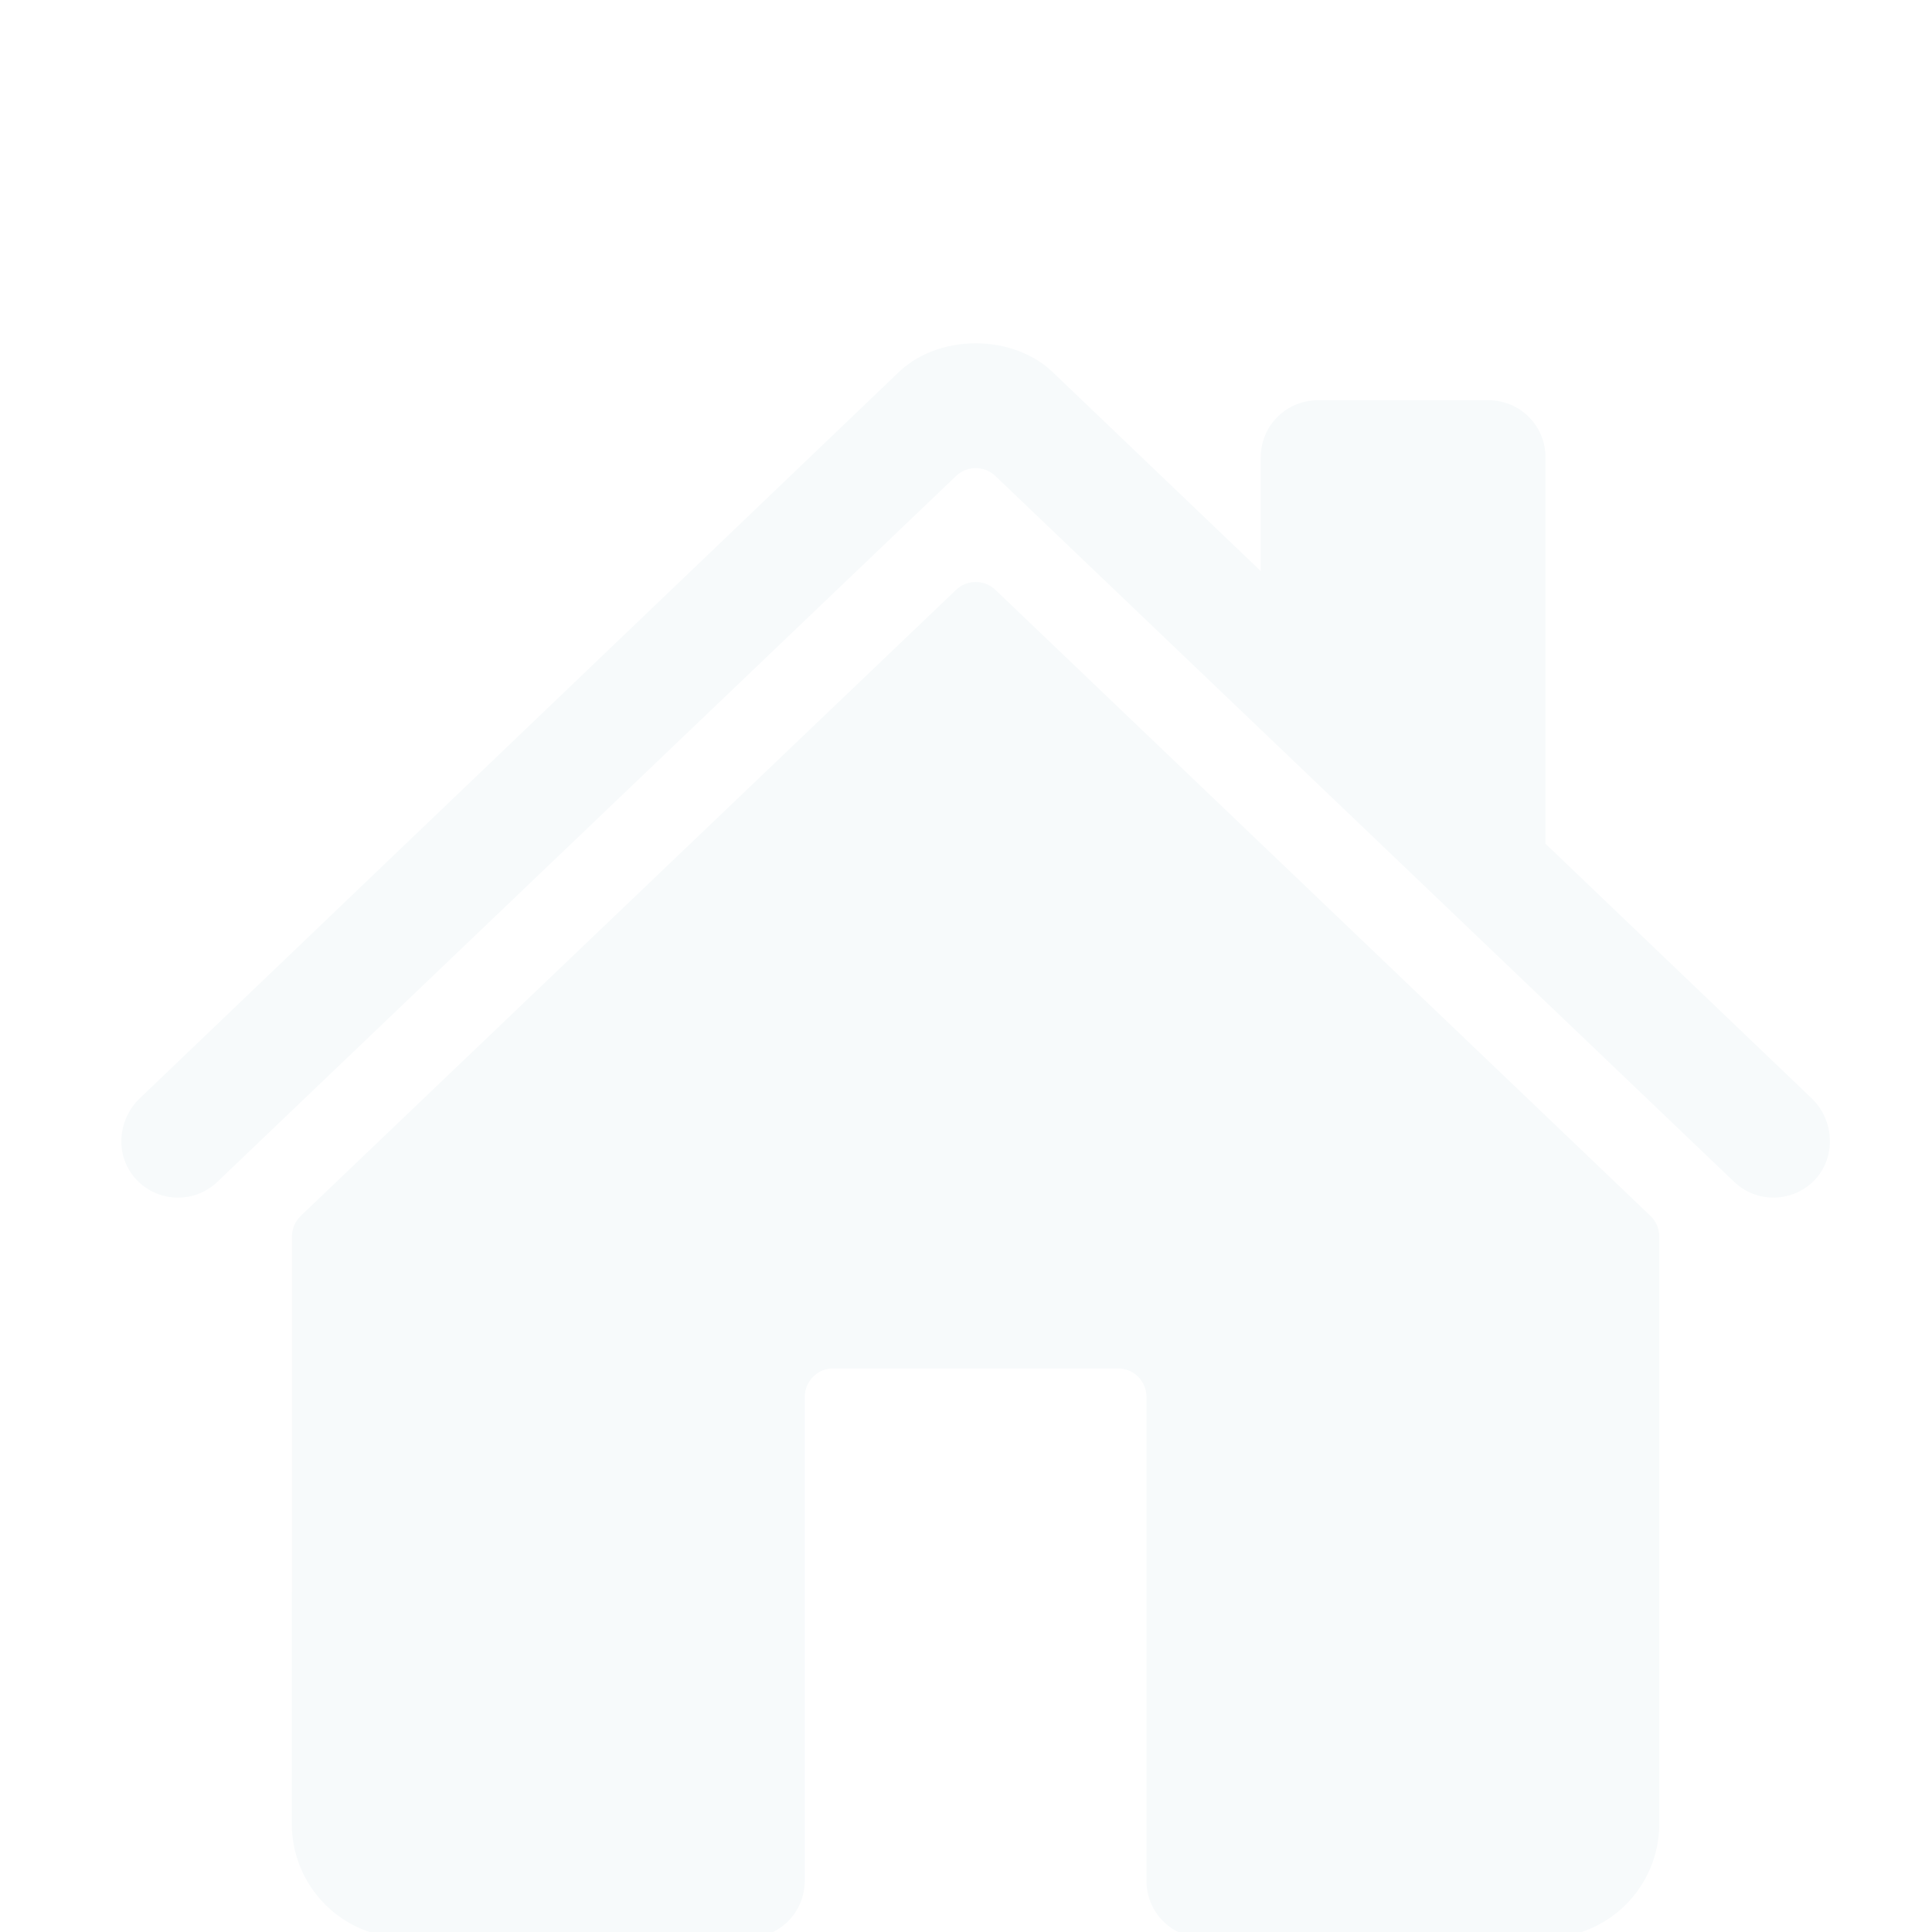 <svg width="60" height="60" viewBox="0 0 60 60" fill="none" xmlns="http://www.w3.org/2000/svg">
<g filter="url(#filter0_i)">
<g filter="url(#filter1_d)">
<path d="M30.913 11.195C30.749 11.038 30.53 10.95 30.302 10.95C30.074 10.95 29.855 11.038 29.691 11.195L9.34 30.637C9.253 30.719 9.185 30.819 9.138 30.928C9.091 31.038 9.067 31.157 9.067 31.276L9.063 49.523C9.063 50.461 9.436 51.36 10.1 52.024C10.763 52.687 11.663 53.06 12.601 53.06H23.224C23.693 53.06 24.143 52.873 24.474 52.542C24.806 52.21 24.992 51.76 24.992 51.291V36.258C24.992 36.023 25.086 35.798 25.252 35.632C25.417 35.466 25.642 35.373 25.877 35.373H34.72C34.955 35.373 35.18 35.466 35.346 35.632C35.511 35.798 35.605 36.023 35.605 36.258V51.291C35.605 51.76 35.791 52.21 36.123 52.542C36.454 52.873 36.904 53.06 37.373 53.06H47.992C48.93 53.06 49.83 52.687 50.493 52.024C51.157 51.36 51.529 50.461 51.529 49.523V31.276C51.529 31.157 51.505 31.038 51.458 30.928C51.411 30.819 51.343 30.719 51.256 30.637L30.913 11.195Z" fill="#F7FAFB"/>
<path d="M56.266 26.989L47.997 19.079V7.075C47.997 6.606 47.811 6.156 47.479 5.824C47.148 5.493 46.698 5.306 46.229 5.306H40.923C40.454 5.306 40.004 5.493 39.672 5.824C39.34 6.156 39.154 6.606 39.154 7.075V10.612L32.752 4.49C32.152 3.885 31.261 3.538 30.299 3.538C29.339 3.538 28.45 3.885 27.851 4.492L4.339 26.987C3.651 27.65 3.565 28.741 4.191 29.46C4.348 29.641 4.54 29.788 4.756 29.893C4.972 29.998 5.207 30.057 5.447 30.068C5.687 30.079 5.926 30.041 6.151 29.957C6.375 29.872 6.58 29.743 6.753 29.577L29.691 7.659C29.855 7.501 30.074 7.413 30.302 7.413C30.53 7.413 30.749 7.501 30.913 7.659L53.853 29.577C54.191 29.901 54.643 30.078 55.111 30.069C55.58 30.059 56.025 29.865 56.35 29.528C57.029 28.825 56.972 27.664 56.266 26.989Z" fill="#F7FAFB"/>
</g>
</g>
<defs>
<filter id="filter0_i" x="2" y="0" width="56.597" height="60.597" filterUnits="userSpaceOnUse" color-interpolation-filters="sRGB">
<feFlood flood-opacity="0" result="BackgroundImageFix"/>
<feBlend mode="normal" in="SourceGraphic" in2="BackgroundImageFix" result="shape"/>
<feColorMatrix in="SourceAlpha" type="matrix" values="0 0 0 0 0 0 0 0 0 0 0 0 0 0 0 0 0 0 127 0" result="hardAlpha"/>
<feOffset dy="4"/>
<feGaussianBlur stdDeviation="2"/>
<feComposite in2="hardAlpha" operator="arithmetic" k2="-1" k3="1"/>
<feColorMatrix type="matrix" values="0 0 0 0 0 0 0 0 0 0 0 0 0 0 0 0 0 0 0.25 0"/>
<feBlend mode="normal" in2="shape" result="effect1_innerShadow"/>
</filter>
<filter id="filter1_d" x="-1.124" y="0" width="62.846" height="62.846" filterUnits="userSpaceOnUse" color-interpolation-filters="sRGB">
<feFlood flood-opacity="0" result="BackgroundImageFix"/>
<feColorMatrix in="SourceAlpha" type="matrix" values="0 0 0 0 0 0 0 0 0 0 0 0 0 0 0 0 0 0 127 0"/>
<feOffset dy="3.124"/>
<feGaussianBlur stdDeviation="1.562"/>
<feColorMatrix type="matrix" values="0 0 0 0 0 0 0 0 0 0 0 0 0 0 0 0 0 0 0.25 0"/>
<feBlend mode="normal" in2="BackgroundImageFix" result="effect1_dropShadow"/>
<feBlend mode="normal" in="SourceGraphic" in2="effect1_dropShadow" result="shape"/>
</filter>
</defs>
</svg>

